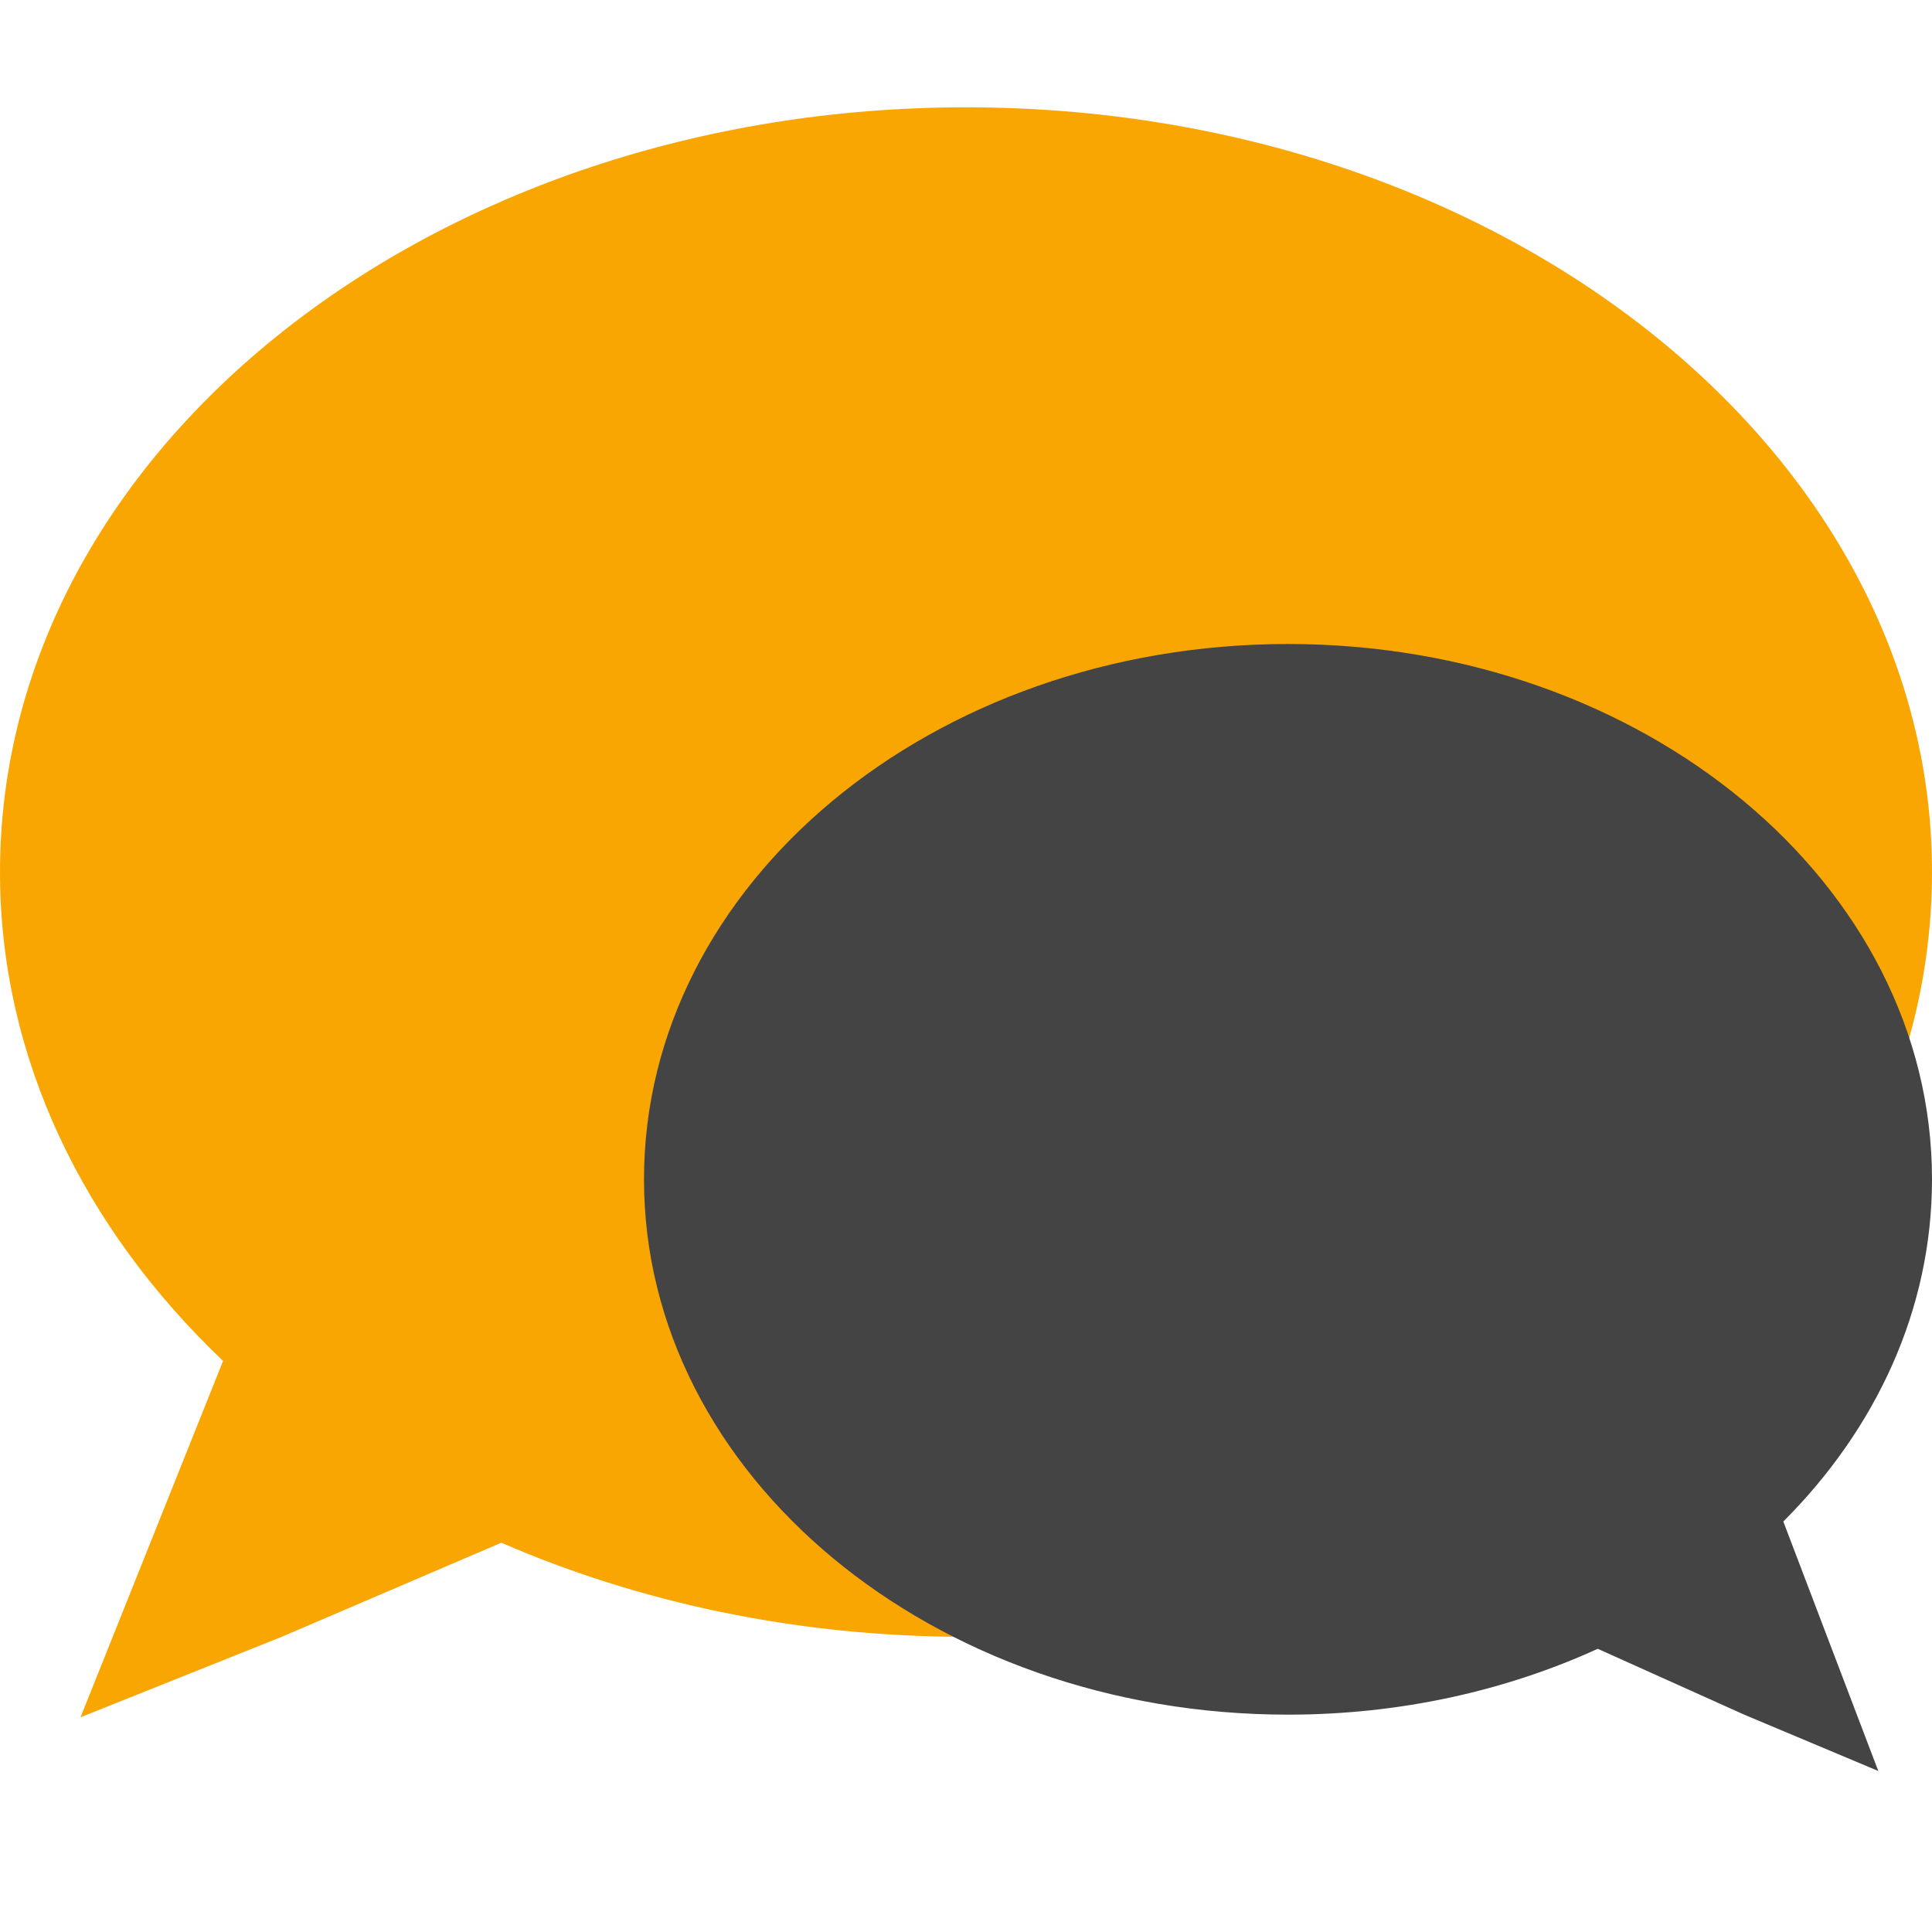 <svg width="24" height="24" viewBox="0 0 24 24" fill="none" xmlns="http://www.w3.org/2000/svg">
<path fill-rule="evenodd" clip-rule="evenodd" d="M12 20.333C18.627 20.333 24 16.08 24 10.833C24 5.587 18.627 1.333 12 1.333C5.373 1.333 0 5.587 0 10.833C0 13.143 1.041 15.259 2.771 16.906L1 21.333L3.5 20.333L6.228 19.164C7.941 19.909 9.908 20.333 12 20.333Z" fill="#f9a602"/>
<path fill-rule="evenodd" clip-rule="evenodd" d="M16 21.3C11.582 21.3 8 18.323 8 14.65C8 10.977 11.582 8 16 8C20.418 8 24 10.977 24 14.65C24 16.266 23.306 17.748 22.153 18.901L23.333 22L21.667 21.3L19.848 20.482C18.706 21.003 17.395 21.3 16 21.3Z" fill="#444"/>
</svg>
